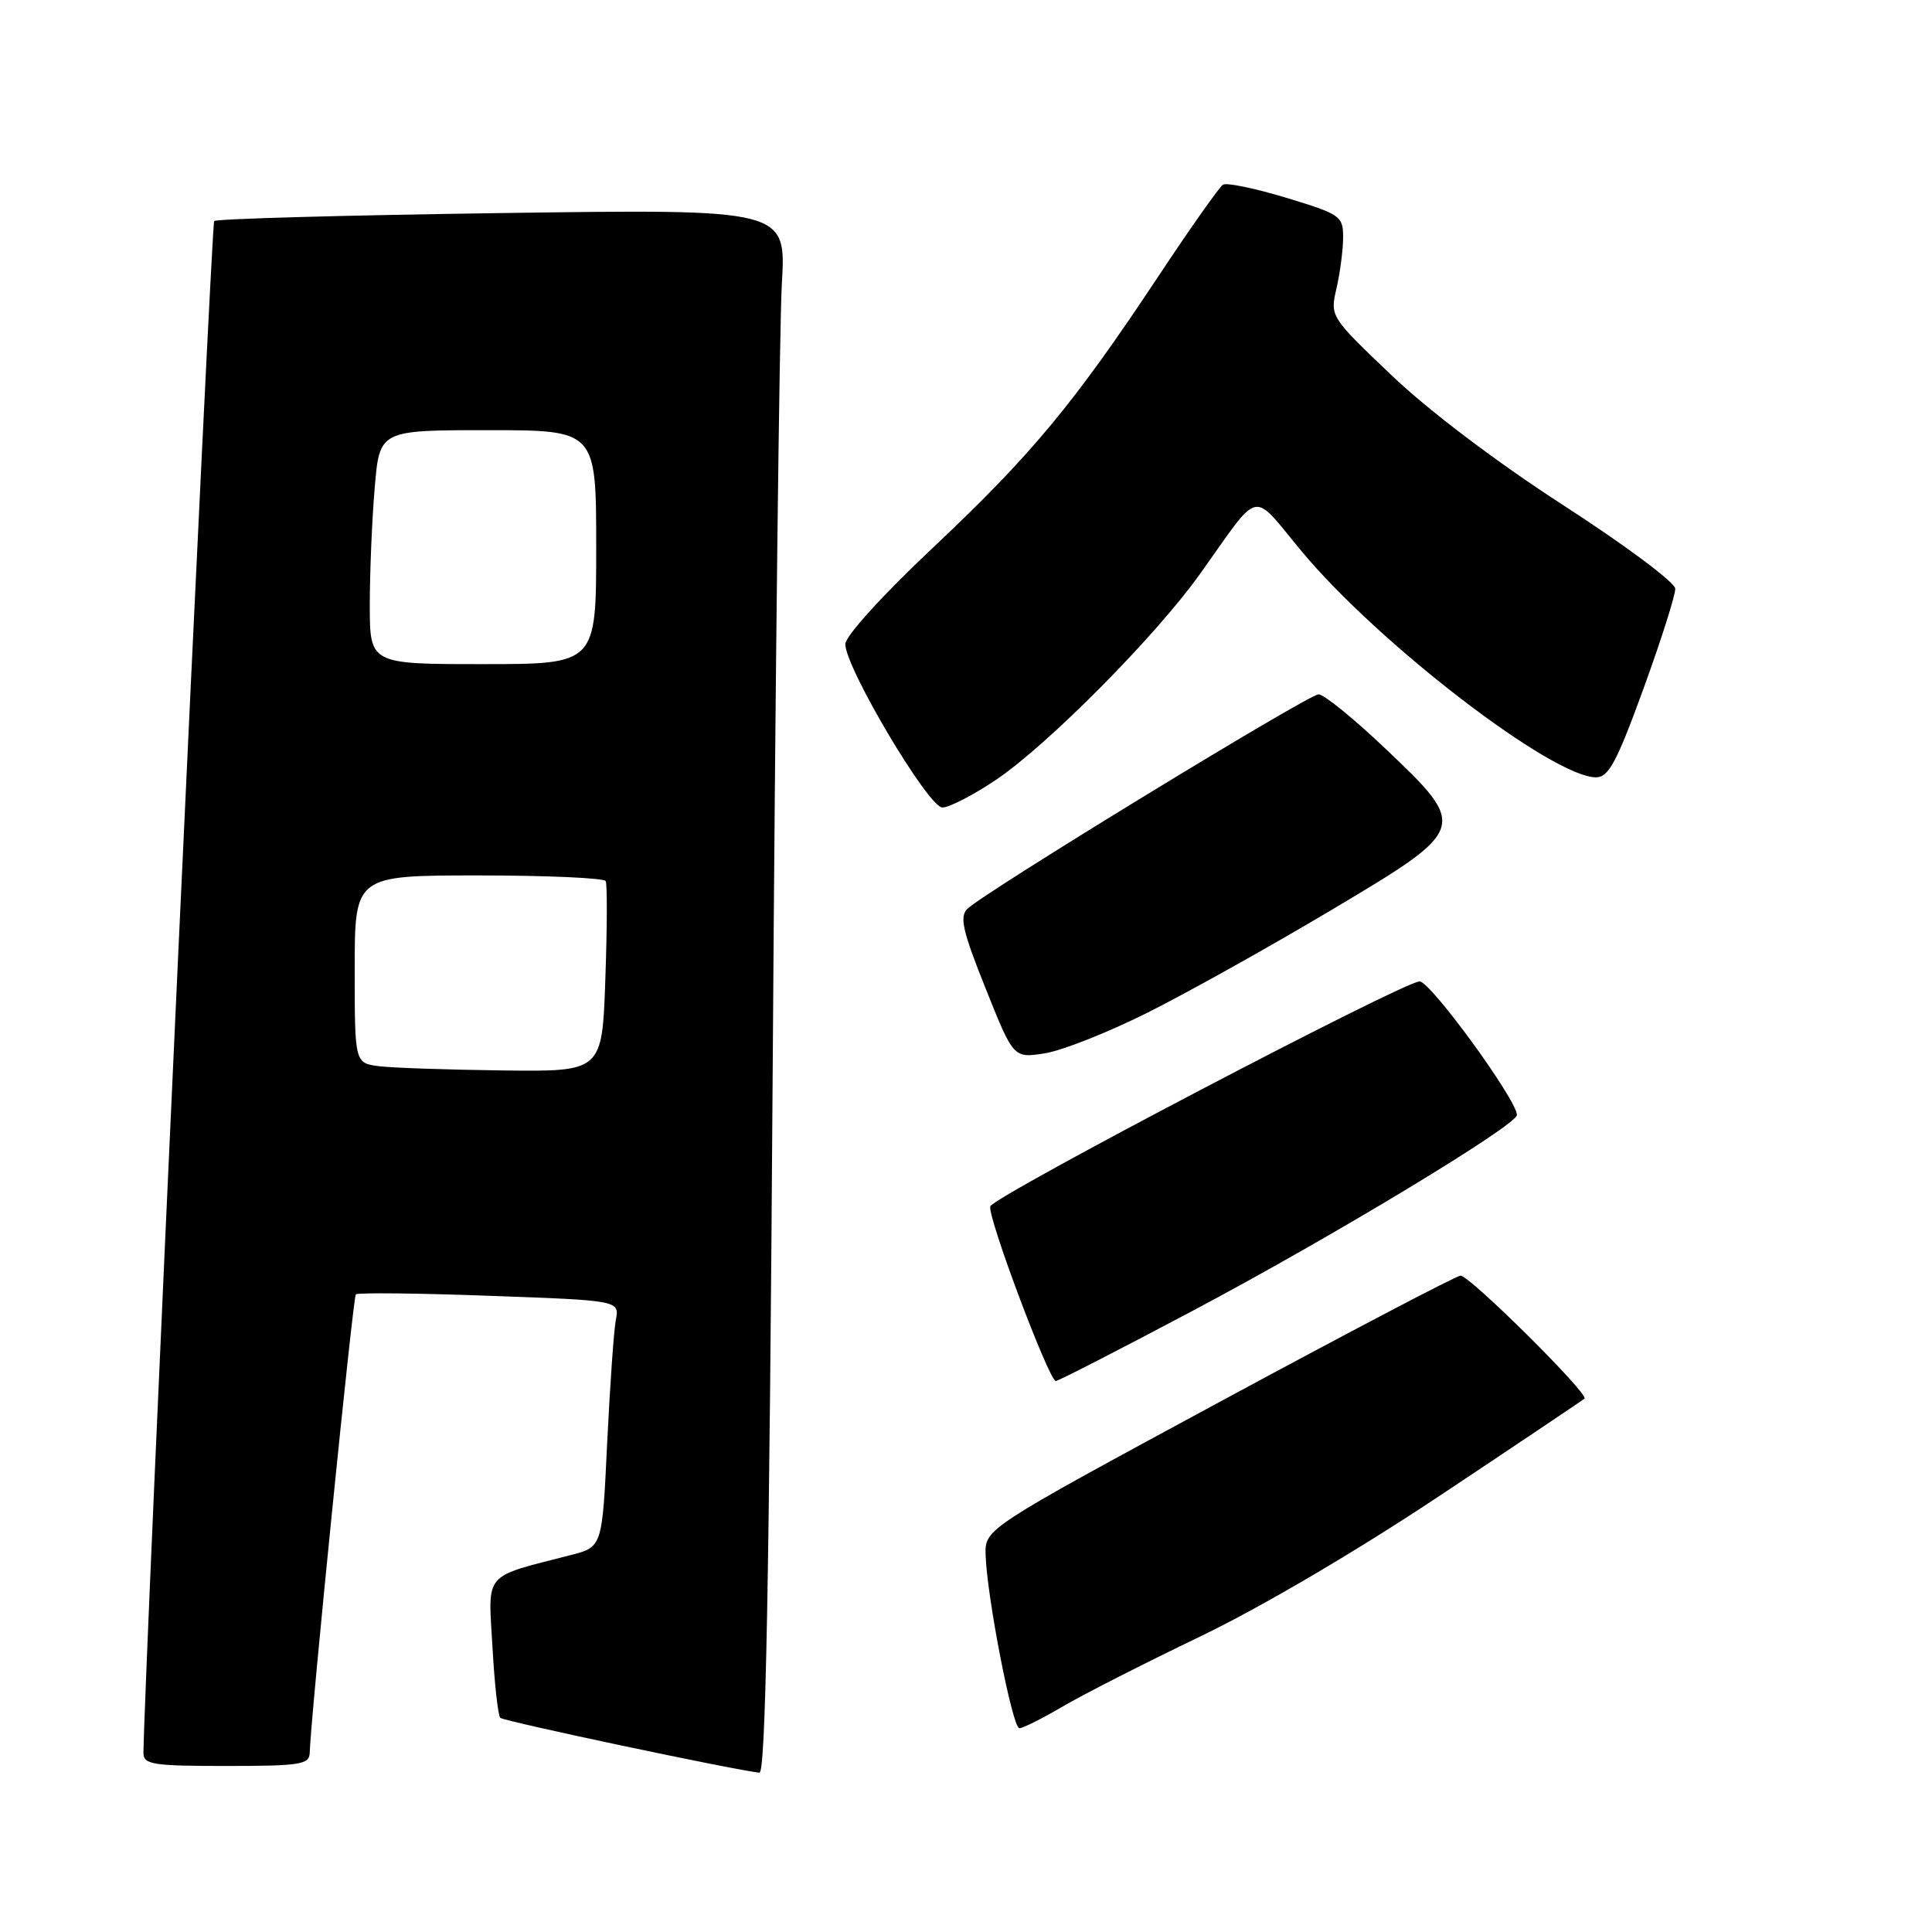 <?xml version="1.0" encoding="UTF-8" standalone="no"?>
<!DOCTYPE svg PUBLIC "-//W3C//DTD SVG 1.1//EN" "http://www.w3.org/Graphics/SVG/1.1/DTD/svg11.dtd" >
<svg xmlns="http://www.w3.org/2000/svg" xmlns:xlink="http://www.w3.org/1999/xlink" version="1.1" viewBox="0 0 256 256">
 <g >
 <path fill="currentColor"
d=" M 102.39 141.25 C 102.73 89.69 103.28 43.05 103.60 37.60 C 104.18 27.70 104.18 27.70 66.55 28.23 C 45.85 28.52 28.67 28.99 28.38 29.29 C 27.99 29.68 19.09 222.41 19.01 232.25 C 19.00 233.81 20.19 234.00 30.00 234.00 C 39.79 234.00 41.00 233.81 41.04 232.25 C 41.15 227.72 46.77 171.90 47.15 171.51 C 47.39 171.27 55.35 171.35 64.84 171.70 C 82.09 172.32 82.09 172.32 81.60 174.91 C 81.33 176.33 80.82 183.68 80.45 191.24 C 79.80 204.98 79.80 204.98 75.65 206.05 C 63.93 209.06 64.68 208.19 65.25 218.16 C 65.52 223.07 65.99 227.33 66.29 227.62 C 66.75 228.08 97.43 234.57 100.63 234.89 C 101.45 234.97 101.93 209.92 102.39 141.25 Z  M 140.71 226.18 C 143.34 224.62 151.57 220.43 159.00 216.86 C 167.12 212.96 179.88 205.45 191.00 198.04 C 201.18 191.27 209.70 185.54 209.95 185.33 C 210.61 184.75 194.72 168.99 193.52 169.03 C 192.96 169.05 178.55 176.61 161.50 185.82 C 130.50 202.58 130.50 202.58 130.60 206.04 C 130.77 211.59 134.16 229.00 135.07 229.00 C 135.53 229.00 138.07 227.73 140.71 226.18 Z  M 158.18 173.61 C 176.37 163.97 201.00 149.09 201.00 147.74 C 201.00 145.75 189.52 130.00 188.10 130.04 C 185.87 130.11 131.66 158.51 131.22 159.85 C 130.79 161.12 139.01 183.00 139.90 182.99 C 140.23 182.99 148.46 178.77 158.18 173.61 Z  M 152.00 134.21 C 157.22 131.60 168.14 125.51 176.25 120.68 C 194.60 109.76 194.63 109.70 183.50 99.13 C 179.37 95.21 175.42 92.00 174.72 92.00 C 173.38 92.00 130.45 118.22 128.19 120.42 C 127.12 121.46 127.54 123.34 130.59 130.95 C 134.29 140.21 134.29 140.21 138.40 139.58 C 140.65 139.24 146.78 136.82 152.00 134.21 Z  M 131.96 103.34 C 138.84 98.71 153.13 84.29 159.00 76.06 C 167.21 64.56 165.68 64.90 172.50 73.08 C 182.71 85.34 205.72 103.00 211.48 103.00 C 213.15 103.00 214.24 100.96 217.77 91.25 C 220.12 84.79 222.01 78.83 221.98 78.00 C 221.95 77.17 215.31 72.22 207.23 67.00 C 198.31 61.23 189.33 54.44 184.38 49.72 C 176.26 41.98 176.23 41.92 177.09 38.22 C 177.56 36.17 177.96 33.15 177.97 31.50 C 177.98 28.63 177.65 28.40 170.45 26.21 C 166.31 24.96 162.53 24.17 162.05 24.47 C 161.57 24.77 157.67 30.30 153.39 36.76 C 142.24 53.57 136.63 60.32 123.57 72.62 C 116.94 78.86 112.01 84.29 112.01 85.35 C 112.00 88.45 123.02 107.00 124.87 107.00 C 125.78 107.00 128.97 105.35 131.96 103.34 Z  M 50.25 141.28 C 47.00 140.87 47.00 140.87 47.00 128.44 C 47.00 116.00 47.00 116.00 63.44 116.00 C 72.48 116.00 80.05 116.34 80.26 116.75 C 80.47 117.16 80.45 123.01 80.21 129.75 C 79.79 142.00 79.79 142.00 66.64 141.84 C 59.42 141.75 52.04 141.50 50.25 141.28 Z  M 49.00 80.15 C 49.00 75.83 49.29 68.86 49.65 64.65 C 50.29 57.00 50.29 57.00 64.65 57.00 C 79.00 57.00 79.00 57.00 79.00 72.50 C 79.00 88.00 79.00 88.00 64.00 88.00 C 49.00 88.00 49.00 88.00 49.00 80.15 Z "/>
</g>
</svg>